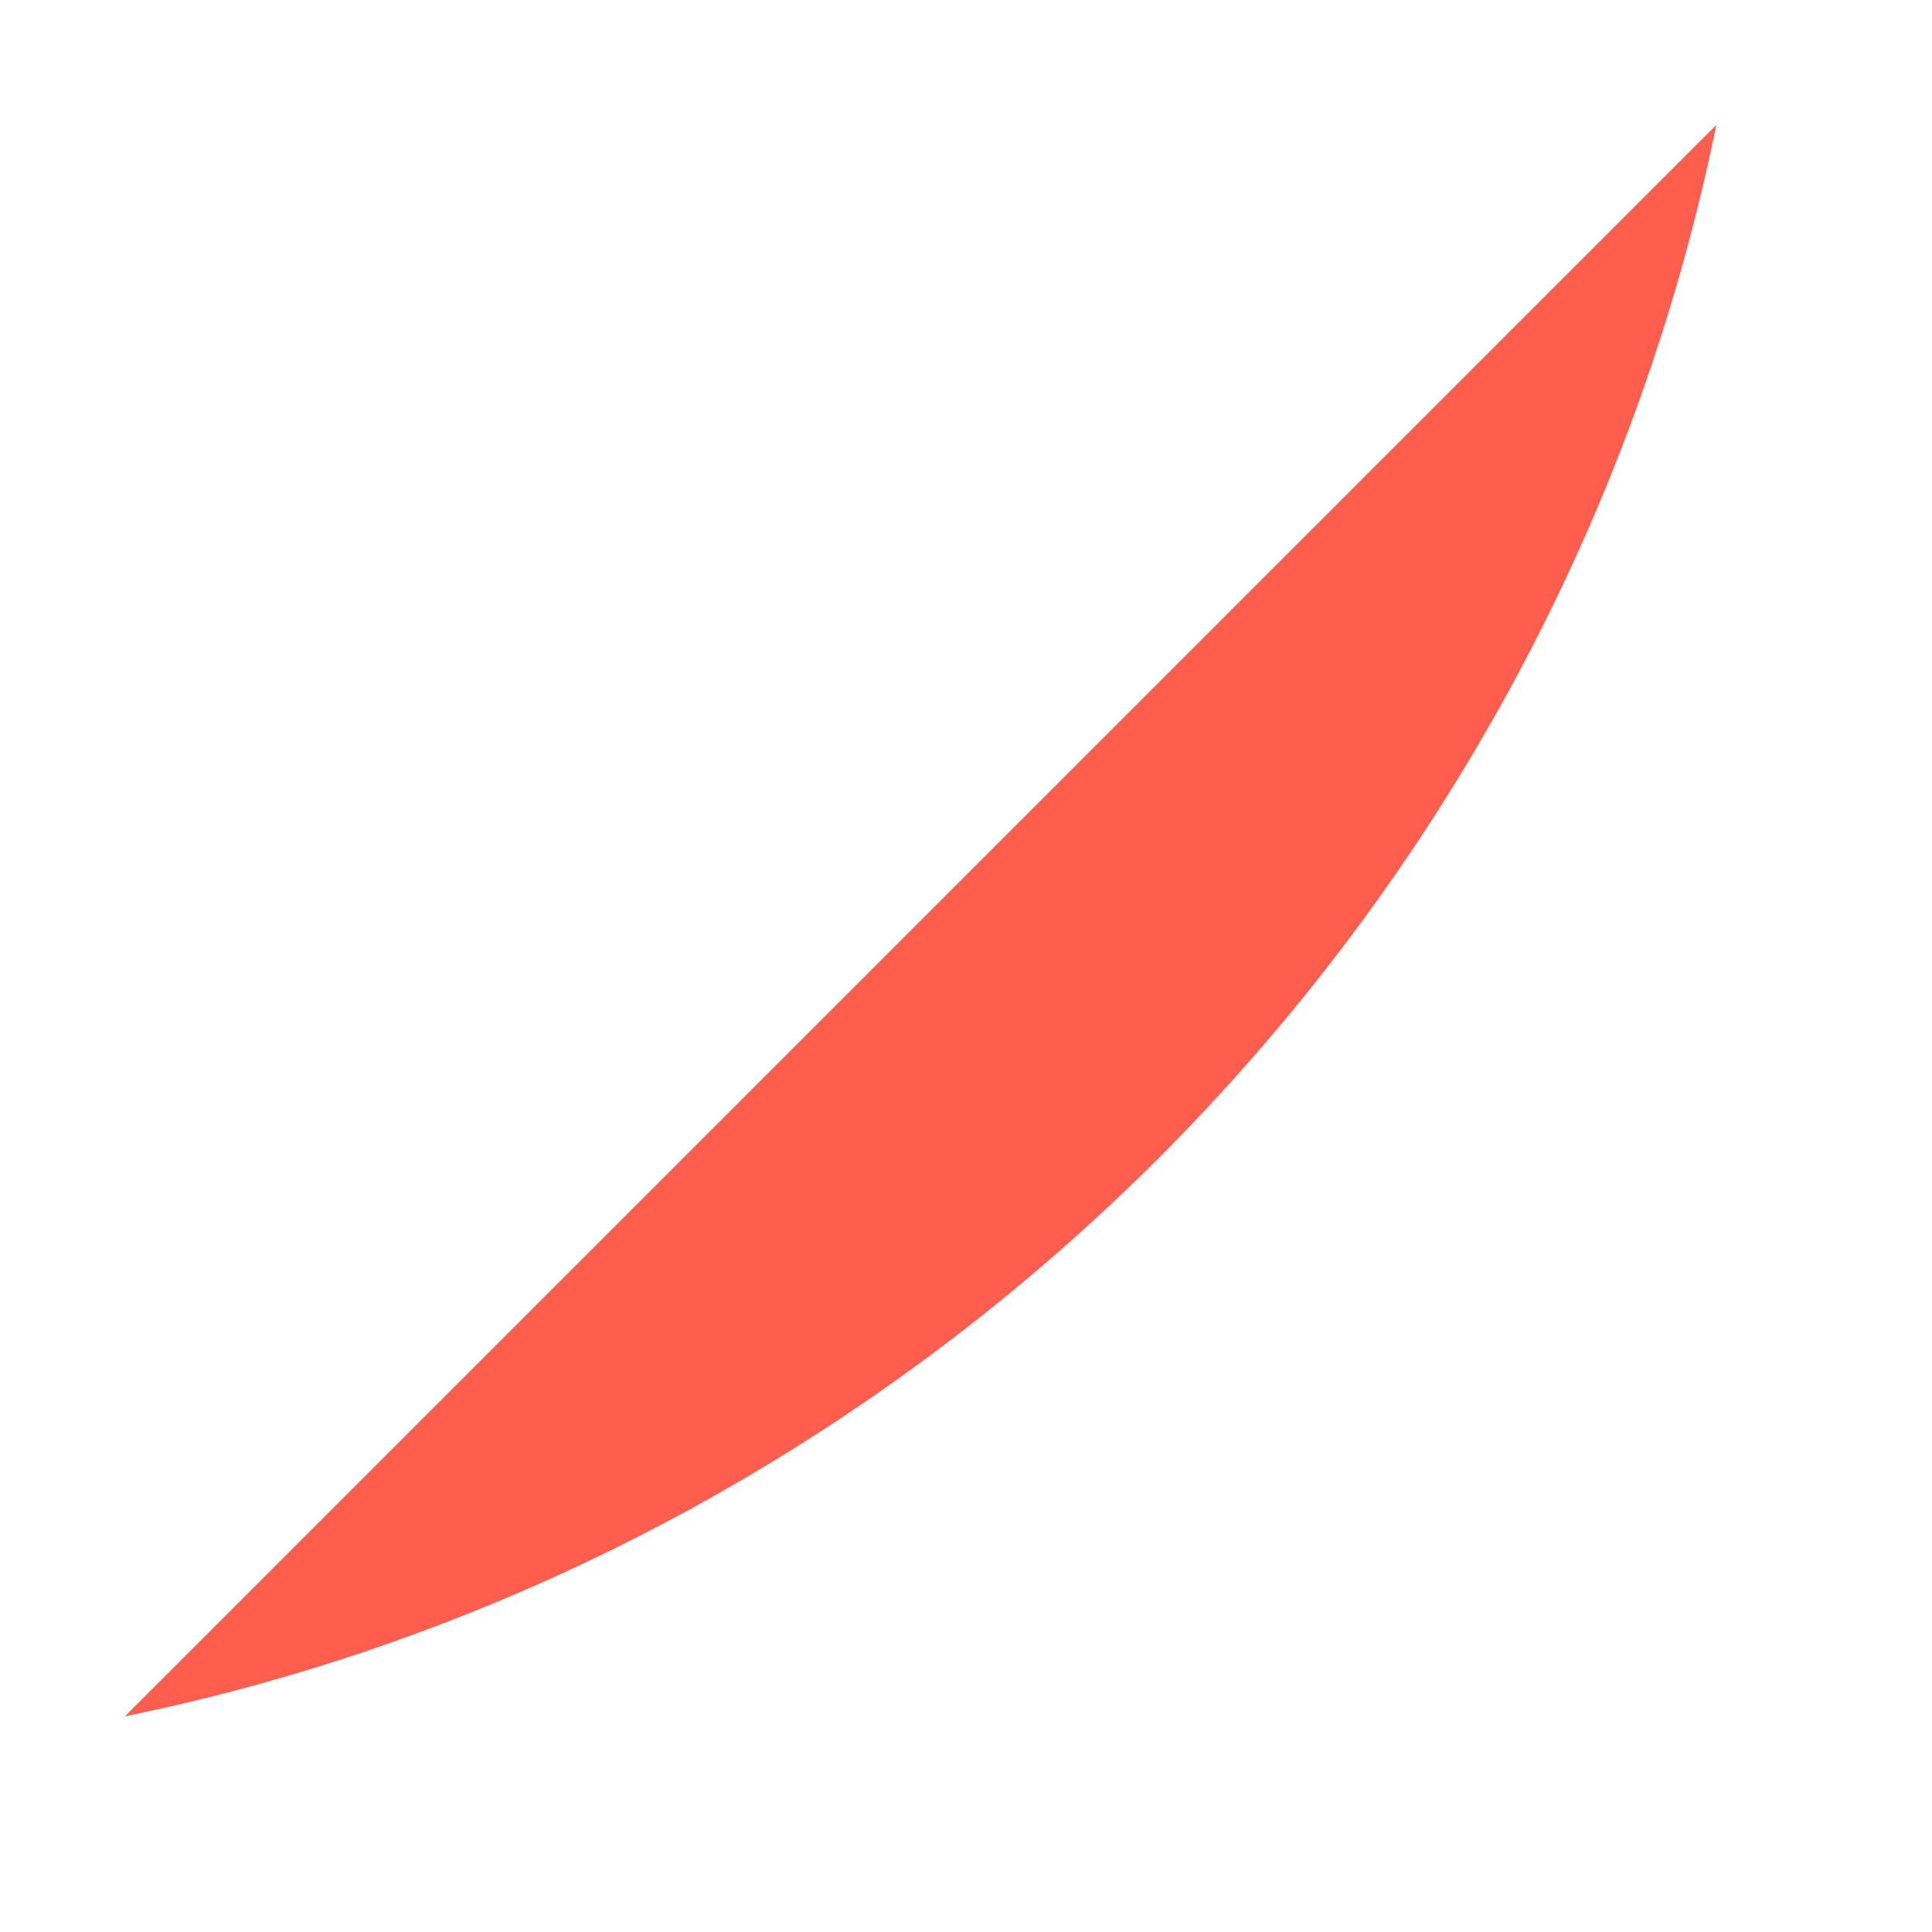 ﻿<?xml version="1.0" encoding="utf-8"?>
<svg version="1.1" xmlns:xlink="http://www.w3.org/1999/xlink" width="9px" height="9px" xmlns="http://www.w3.org/2000/svg">
  <defs>
    <pattern id="BGPattern" patternUnits="userSpaceOnUse" alignment="0 0" imageRepeat="None" />
    <mask fill="white" id="Clip4182">
      <path d="M 0.582 7.995  C 4.295 7.235  7.235 4.295  7.995 0.582  L 0.582 7.995  Z " fill-rule="evenodd" />
    </mask>
  </defs>
  <g transform="matrix(1 0 0 1 -191 -1271 )">
    <path d="M 0.582 7.995  C 4.295 7.235  7.235 4.295  7.995 0.582  L 0.582 7.995  Z " fill-rule="nonzero" fill="rgba(255, 93, 77, 1)" stroke="none" transform="matrix(1 0 0 1 191 1271 )" class="fill" />
    <path d="M 0.582 7.995  C 4.295 7.235  7.235 4.295  7.995 0.582  L 0.582 7.995  Z " stroke-width="0" stroke-dasharray="0" stroke="rgba(255, 255, 255, 0)" fill="none" transform="matrix(1 0 0 1 191 1271 )" class="stroke" mask="url(#Clip4182)" />
  </g>
</svg>